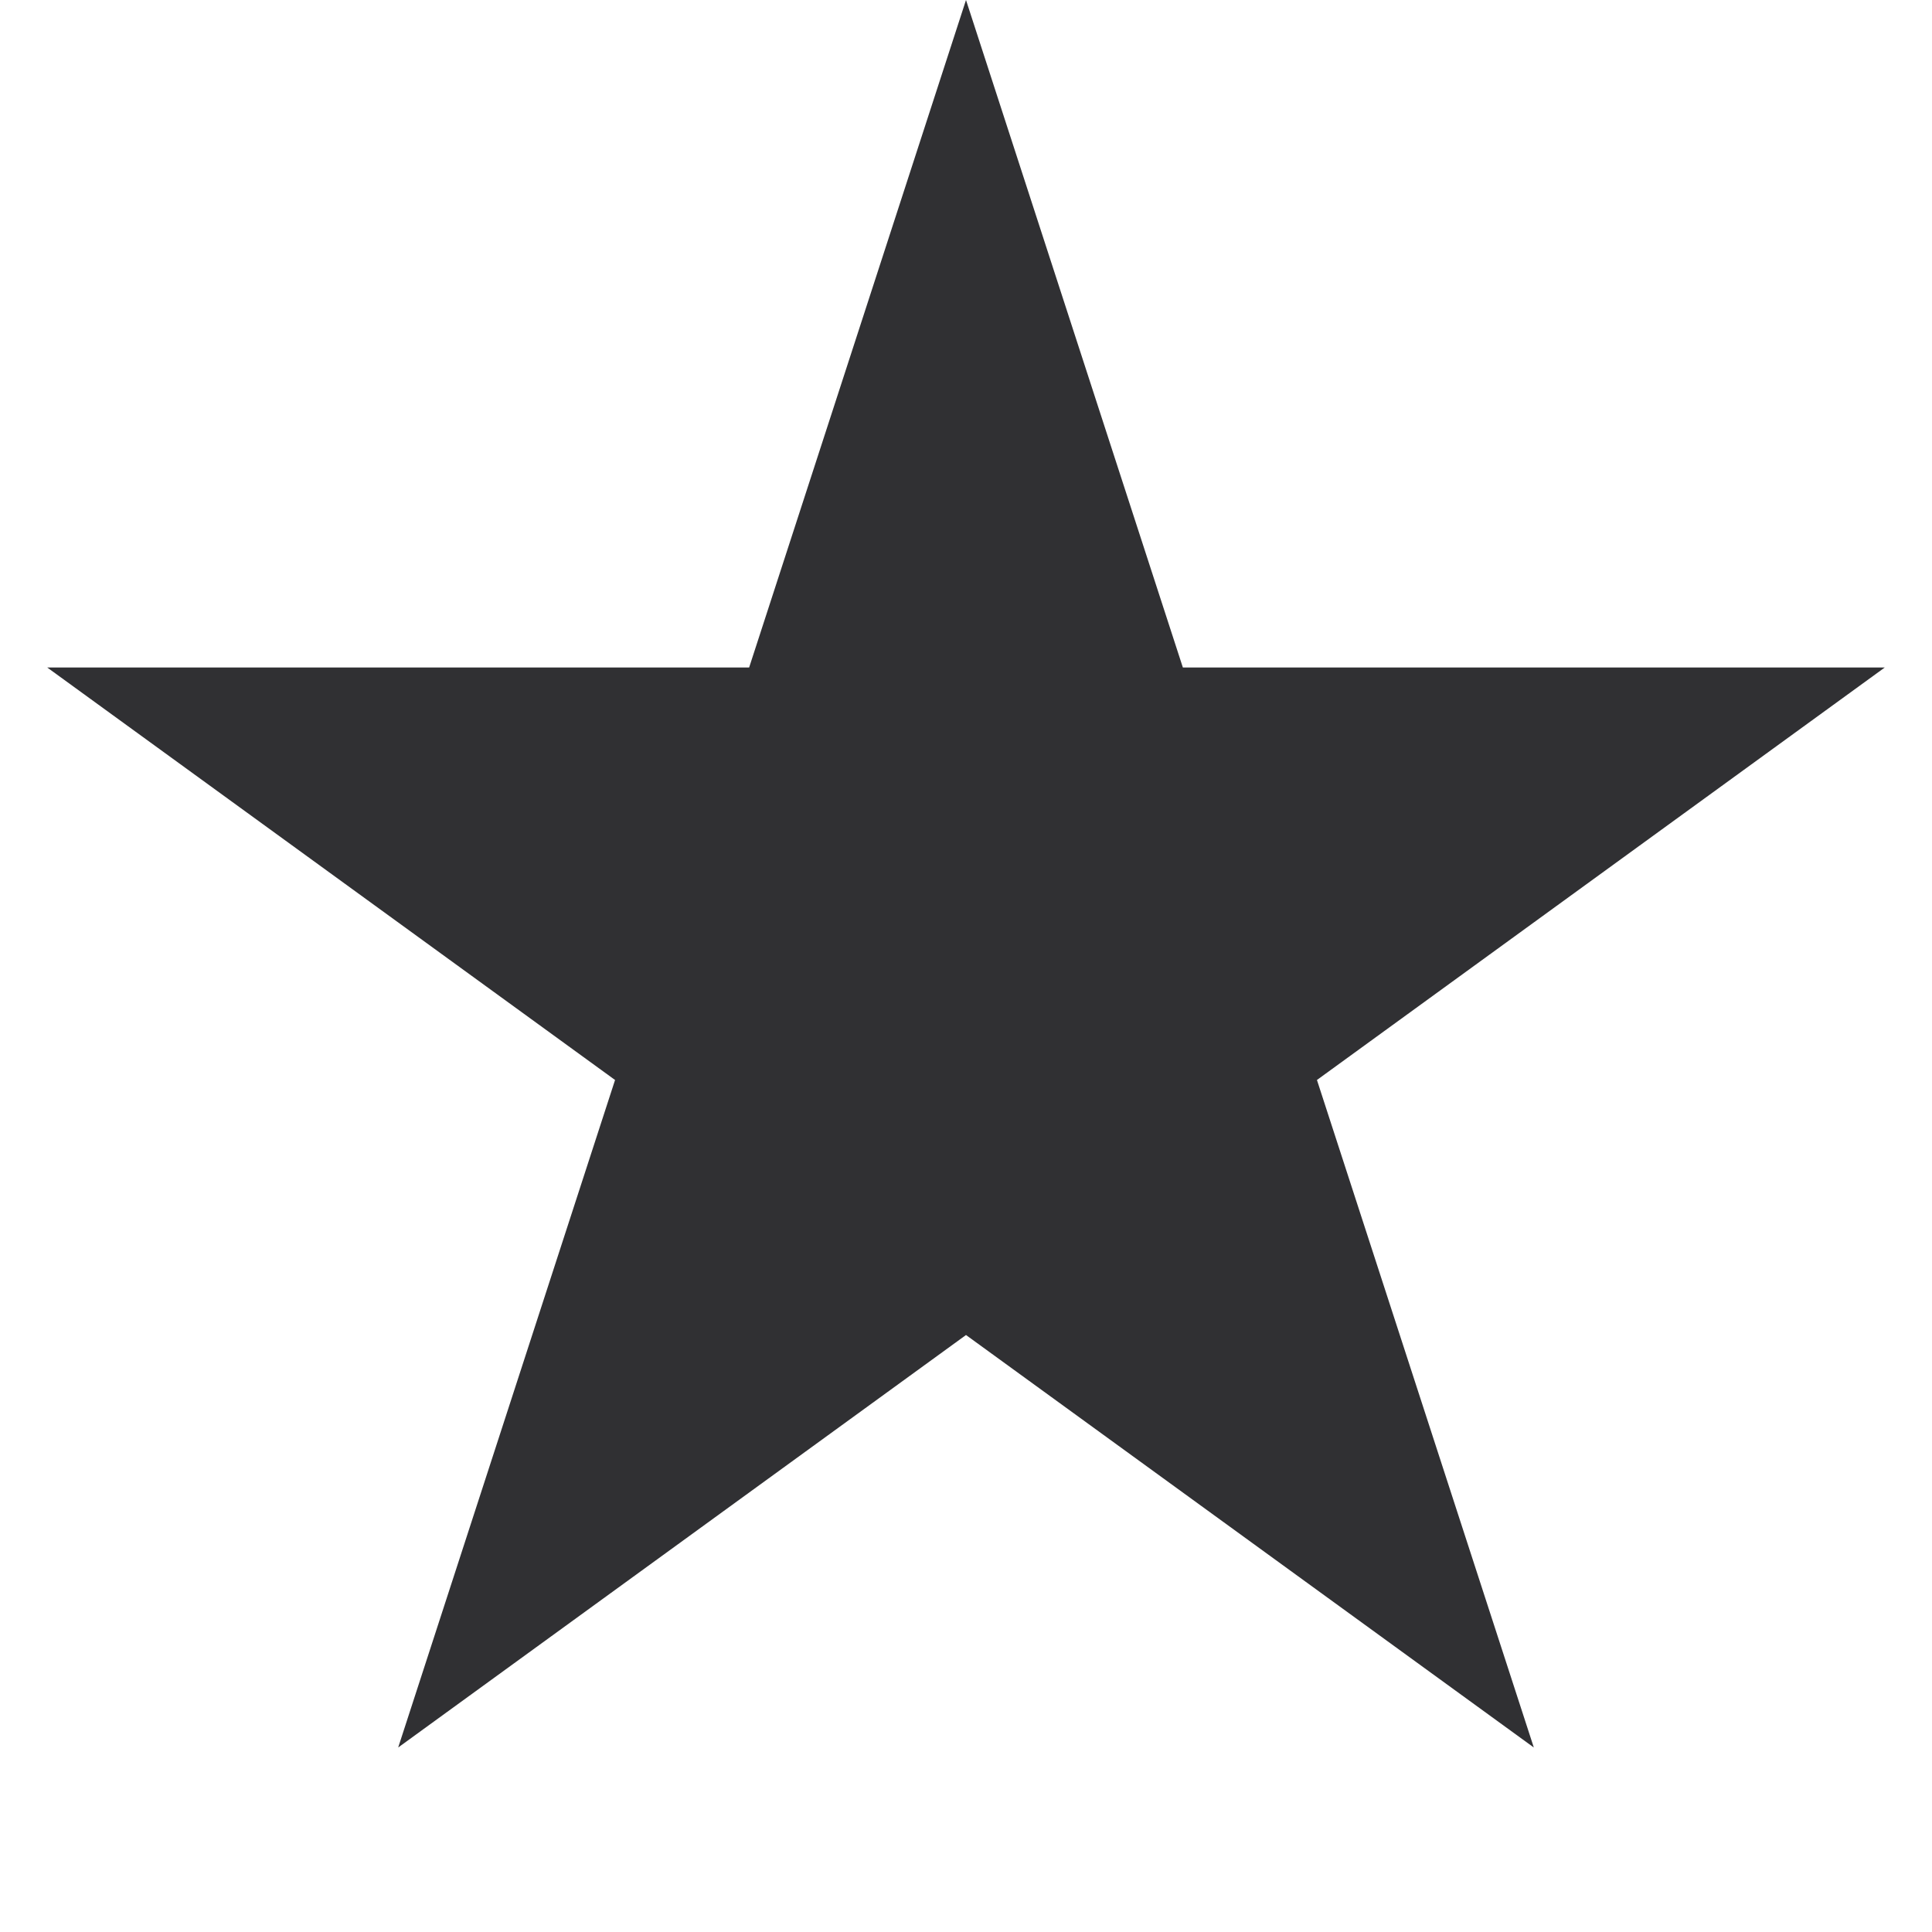 <svg width="20" height="20" viewBox="0 0 20 20" fill="none" xmlns="http://www.w3.org/2000/svg">
<g id="Icons 20" clip-path="url(#clip0_2063_361979)">
<path id="Star 13" d="M10 0L12.245 6.91H19.511L13.633 11.18L15.878 18.09L10 13.82L4.122 18.09L6.367 11.18L0.489 6.91H7.755L10 0Z" fill="#303033"/>
</g>
<defs>
<clipPath id="clip0_2063_361979">
<rect width="20" height="20" fill="white"/>
</clipPath>
</defs>
</svg>
